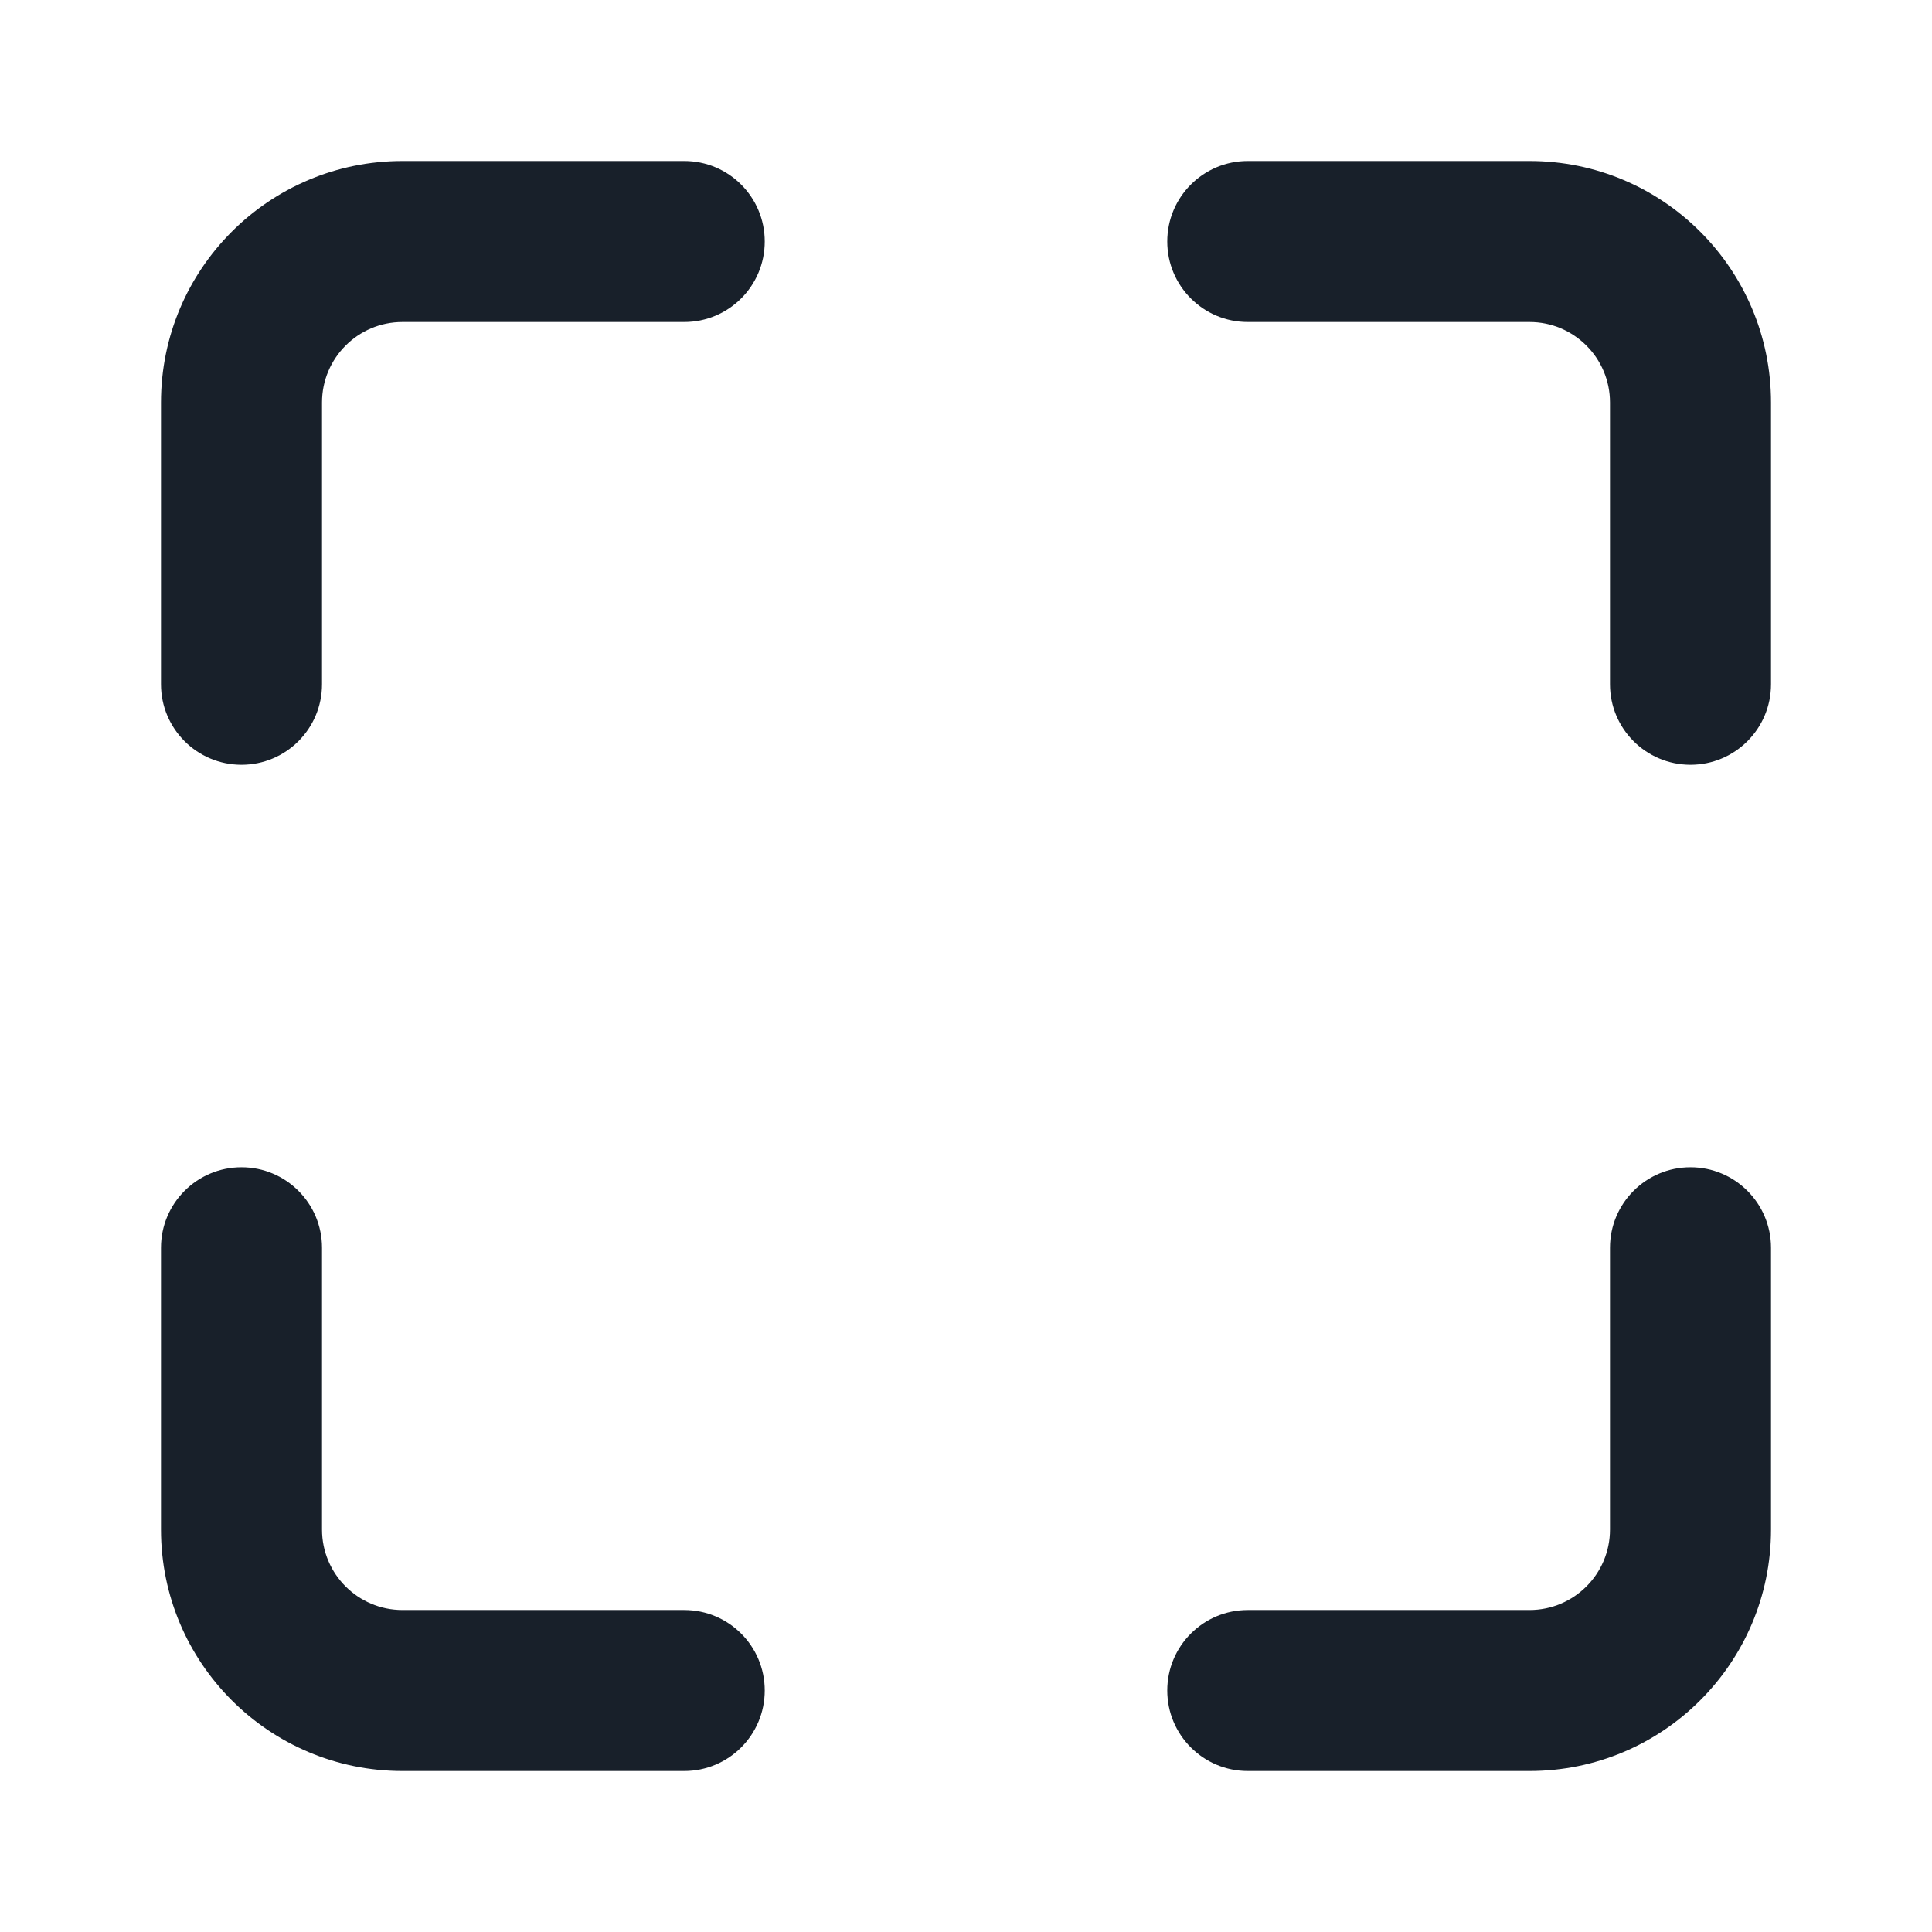 <svg width="64" height="64" viewBox="0 0 64 64" fill="none" xmlns="http://www.w3.org/2000/svg">
<path d="M22.667 5.333C24.14 5.333 25.333 6.527 25.333 8C25.333 9.473 24.14 10.667 22.667 10.667H13.333C11.861 10.667 10.667 11.861 10.667 13.334V22.667C10.667 24.14 9.473 25.334 8 25.334C6.527 25.334 5.333 24.14 5.333 22.667V13.334C5.333 8.915 8.915 5.333 13.333 5.333H22.667Z" fill="#18202A"/>
<path d="M38.667 8C38.667 9.473 39.861 10.667 41.333 10.667H50.667C52.139 10.667 53.333 11.861 53.333 13.334V22.667C53.333 24.14 54.527 25.334 56 25.334C57.473 25.334 58.667 24.14 58.667 22.667V13.334C58.667 8.915 55.085 5.333 50.667 5.333H41.333C39.861 5.333 38.667 6.527 38.667 8Z" fill="#18202A"/>
<path d="M38.667 56C38.667 54.527 39.861 53.334 41.333 53.334H50.667C52.139 53.334 53.333 52.14 53.333 50.667V41.334C53.333 39.861 54.527 38.667 56 38.667C57.473 38.667 58.667 39.861 58.667 41.334V50.667C58.667 55.085 55.085 58.667 50.667 58.667H41.333C39.861 58.667 38.667 57.473 38.667 56Z" fill="#18202A"/>
<path d="M10.667 41.334C10.667 39.861 9.473 38.667 8 38.667C6.527 38.667 5.333 39.861 5.333 41.334V50.667C5.333 55.085 8.915 58.667 13.333 58.667H22.667C24.14 58.667 25.333 57.473 25.333 56C25.333 54.527 24.14 53.334 22.667 53.334H13.333C11.861 53.334 10.667 52.14 10.667 50.667V41.334Z" fill="#18202A"/>
</svg>
